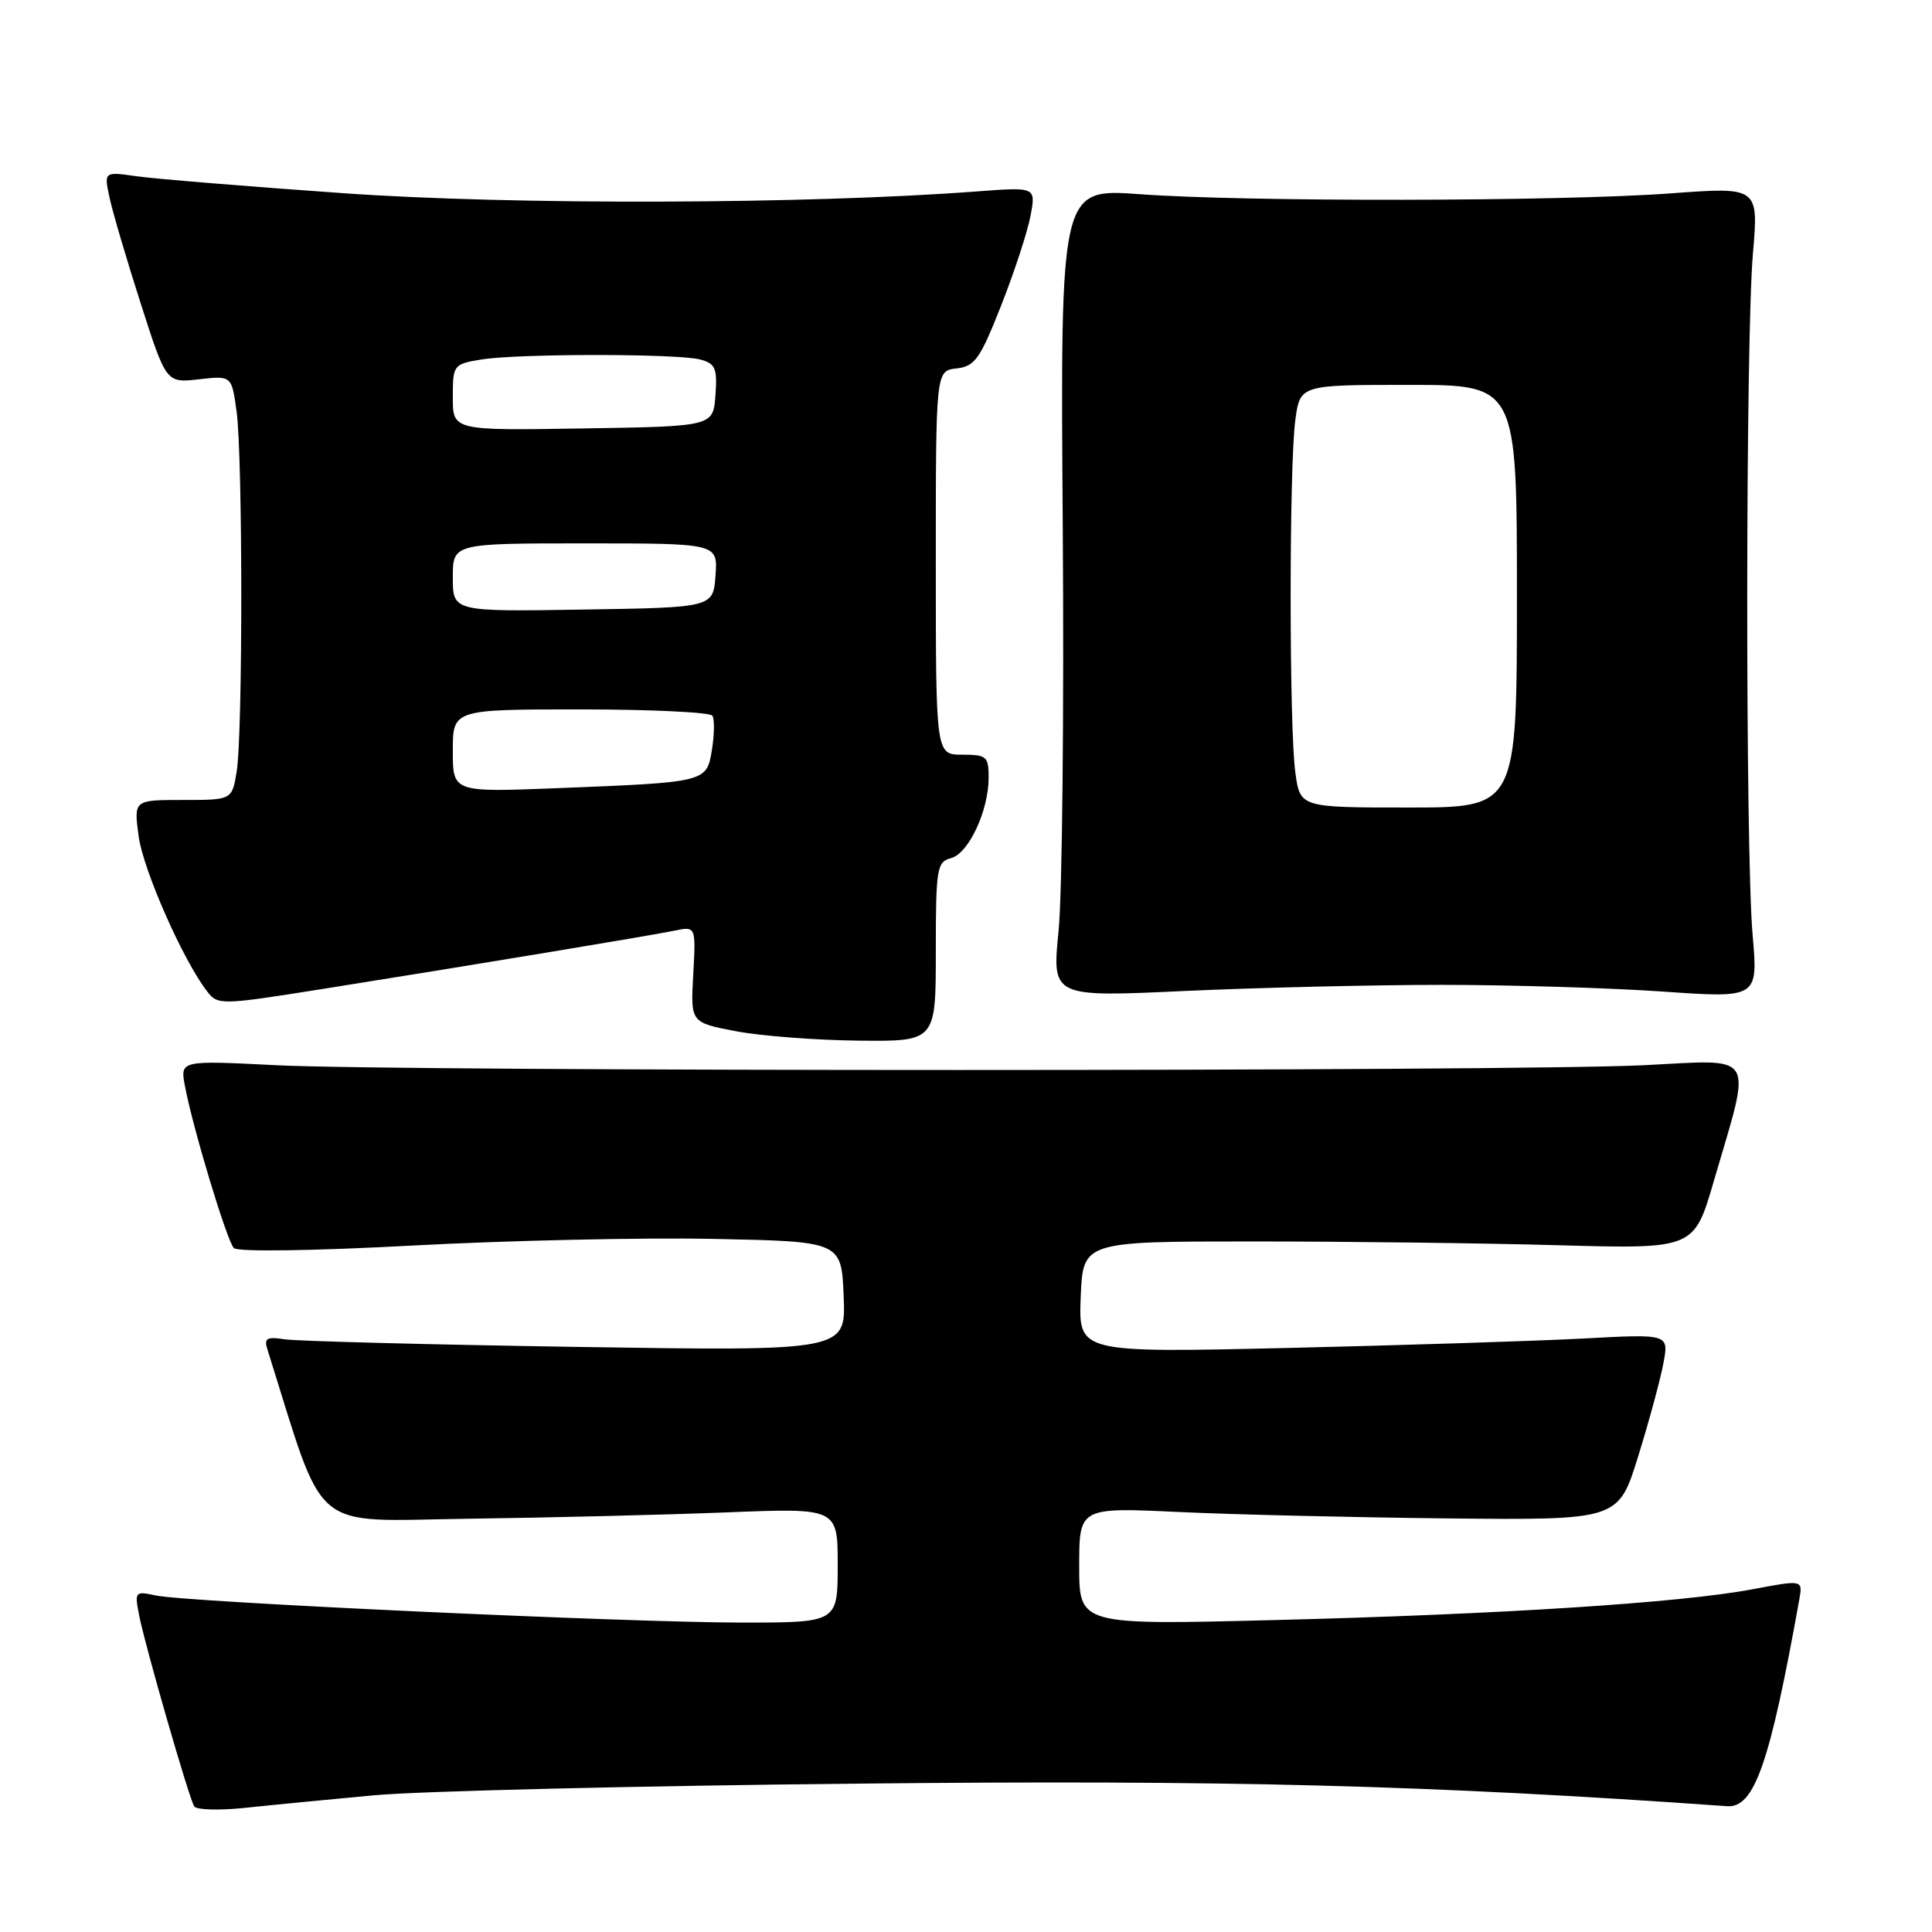 <?xml version="1.0" encoding="UTF-8" standalone="no"?>
<!DOCTYPE svg PUBLIC "-//W3C//DTD SVG 1.1//EN" "http://www.w3.org/Graphics/SVG/1.1/DTD/svg11.dtd" >
<svg xmlns="http://www.w3.org/2000/svg" xmlns:xlink="http://www.w3.org/1999/xlink" version="1.1" viewBox="0 0 256 256">
 <g >
 <path fill="currentColor"
d=" M 49.50 237.89 C 55.55 237.33 84.35 236.63 113.50 236.34 C 162.55 235.83 189.34 236.53 228.85 239.33 C 232.46 239.59 234.51 233.71 238.42 211.92 C 238.88 209.33 238.88 209.33 232.19 210.59 C 222.72 212.38 198.72 213.92 168.75 214.67 C 143.00 215.32 143.00 215.32 143.00 207.53 C 143.00 199.73 143.00 199.73 156.25 200.35 C 163.54 200.69 179.61 201.07 191.98 201.20 C 214.45 201.42 214.45 201.42 217.07 192.96 C 218.51 188.31 220.02 182.76 220.41 180.63 C 221.14 176.75 221.14 176.75 209.82 177.36 C 203.59 177.69 185.99 178.25 170.70 178.61 C 142.91 179.25 142.91 179.25 143.20 171.87 C 143.50 164.50 143.50 164.50 166.00 164.50 C 178.38 164.50 196.59 164.72 206.48 165.00 C 224.47 165.50 224.47 165.50 227.09 156.50 C 232.17 139.11 232.95 140.40 217.75 141.15 C 200.45 141.99 53.28 141.99 36.68 141.15 C 23.87 140.50 23.87 140.50 24.50 143.88 C 25.56 149.52 30.07 164.44 30.99 165.38 C 31.49 165.89 41.52 165.75 54.68 165.04 C 67.23 164.37 85.15 163.97 94.50 164.16 C 111.50 164.50 111.50 164.50 111.79 171.77 C 112.09 179.03 112.09 179.03 76.29 178.47 C 56.61 178.16 39.23 177.71 37.69 177.46 C 35.37 177.10 34.97 177.33 35.42 178.76 C 43.25 203.62 40.77 201.52 62.05 201.24 C 72.75 201.10 88.14 200.72 96.25 200.40 C 111.00 199.81 111.00 199.81 111.00 207.40 C 111.00 215.00 111.00 215.00 98.25 215.00 C 83.14 214.99 24.74 212.29 20.65 211.41 C 17.87 210.81 17.81 210.88 18.46 214.15 C 19.29 218.30 25.02 238.19 25.73 239.35 C 26.01 239.82 29.00 239.91 32.37 239.56 C 35.74 239.20 43.45 238.45 49.50 237.89 Z  M 124.00 126.12 C 124.00 115.05 124.14 114.20 126.01 113.71 C 128.35 113.10 131.00 107.42 131.00 103.03 C 131.00 100.23 130.73 100.00 127.50 100.00 C 124.00 100.00 124.00 100.00 124.00 74.57 C 124.00 49.13 124.00 49.13 126.75 48.82 C 129.18 48.54 129.87 47.56 132.67 40.45 C 134.41 36.03 136.16 30.69 136.55 28.59 C 137.27 24.77 137.27 24.77 129.38 25.37 C 106.85 27.07 67.86 27.18 45.50 25.60 C 32.85 24.71 20.54 23.70 18.14 23.36 C 13.78 22.74 13.78 22.74 14.50 26.12 C 14.89 27.98 16.74 34.28 18.62 40.13 C 22.02 50.75 22.02 50.75 26.36 50.26 C 30.70 49.77 30.70 49.77 31.35 54.53 C 32.17 60.56 32.18 97.26 31.36 102.25 C 30.74 106.00 30.74 106.00 24.23 106.00 C 17.73 106.00 17.73 106.00 18.36 110.75 C 18.95 115.23 24.26 127.26 27.45 131.37 C 28.86 133.20 29.24 133.19 42.70 131.05 C 62.16 127.96 85.98 124.01 89.36 123.32 C 92.21 122.73 92.21 122.73 91.86 129.11 C 91.50 135.49 91.50 135.49 97.50 136.64 C 100.80 137.27 108.11 137.83 113.75 137.89 C 124.00 138.00 124.00 138.00 124.00 126.12 Z  M 191.00 130.50 C 200.07 130.50 213.23 130.90 220.23 131.38 C 232.96 132.27 232.96 132.27 232.23 123.88 C 231.26 112.79 231.29 44.92 232.27 33.63 C 233.03 24.76 233.03 24.76 221.27 25.63 C 206.73 26.70 165.16 26.77 151.00 25.73 C 140.50 24.97 140.50 24.97 140.82 69.73 C 141.00 94.36 140.75 118.47 140.27 123.31 C 139.39 132.13 139.39 132.13 156.95 131.31 C 166.60 130.87 181.93 130.50 191.00 130.50 Z  M 60.00 99.49 C 60.00 94.00 60.00 94.00 76.94 94.00 C 86.26 94.00 94.12 94.38 94.40 94.84 C 94.69 95.31 94.66 97.32 94.34 99.32 C 93.63 103.67 93.71 103.65 73.75 104.44 C 60.00 104.98 60.00 104.98 60.00 99.49 Z  M 60.00 76.52 C 60.00 72.00 60.00 72.00 77.56 72.00 C 95.11 72.00 95.11 72.00 94.81 76.25 C 94.50 80.50 94.50 80.50 77.25 80.77 C 60.00 81.05 60.00 81.05 60.00 76.52 Z  M 60.00 52.65 C 60.00 48.36 60.08 48.25 63.75 47.64 C 68.60 46.84 89.81 46.84 92.80 47.64 C 94.80 48.18 95.06 48.80 94.80 52.38 C 94.50 56.50 94.50 56.50 77.25 56.77 C 60.00 57.05 60.00 57.05 60.00 52.65 Z  M 171.64 102.36 C 170.81 96.34 170.81 61.66 171.64 55.64 C 172.27 51.00 172.27 51.00 186.64 51.00 C 201.00 51.00 201.00 51.00 201.00 79.00 C 201.00 107.00 201.00 107.00 186.64 107.00 C 172.27 107.00 172.27 107.00 171.64 102.36 Z "/>
</g>
</svg>